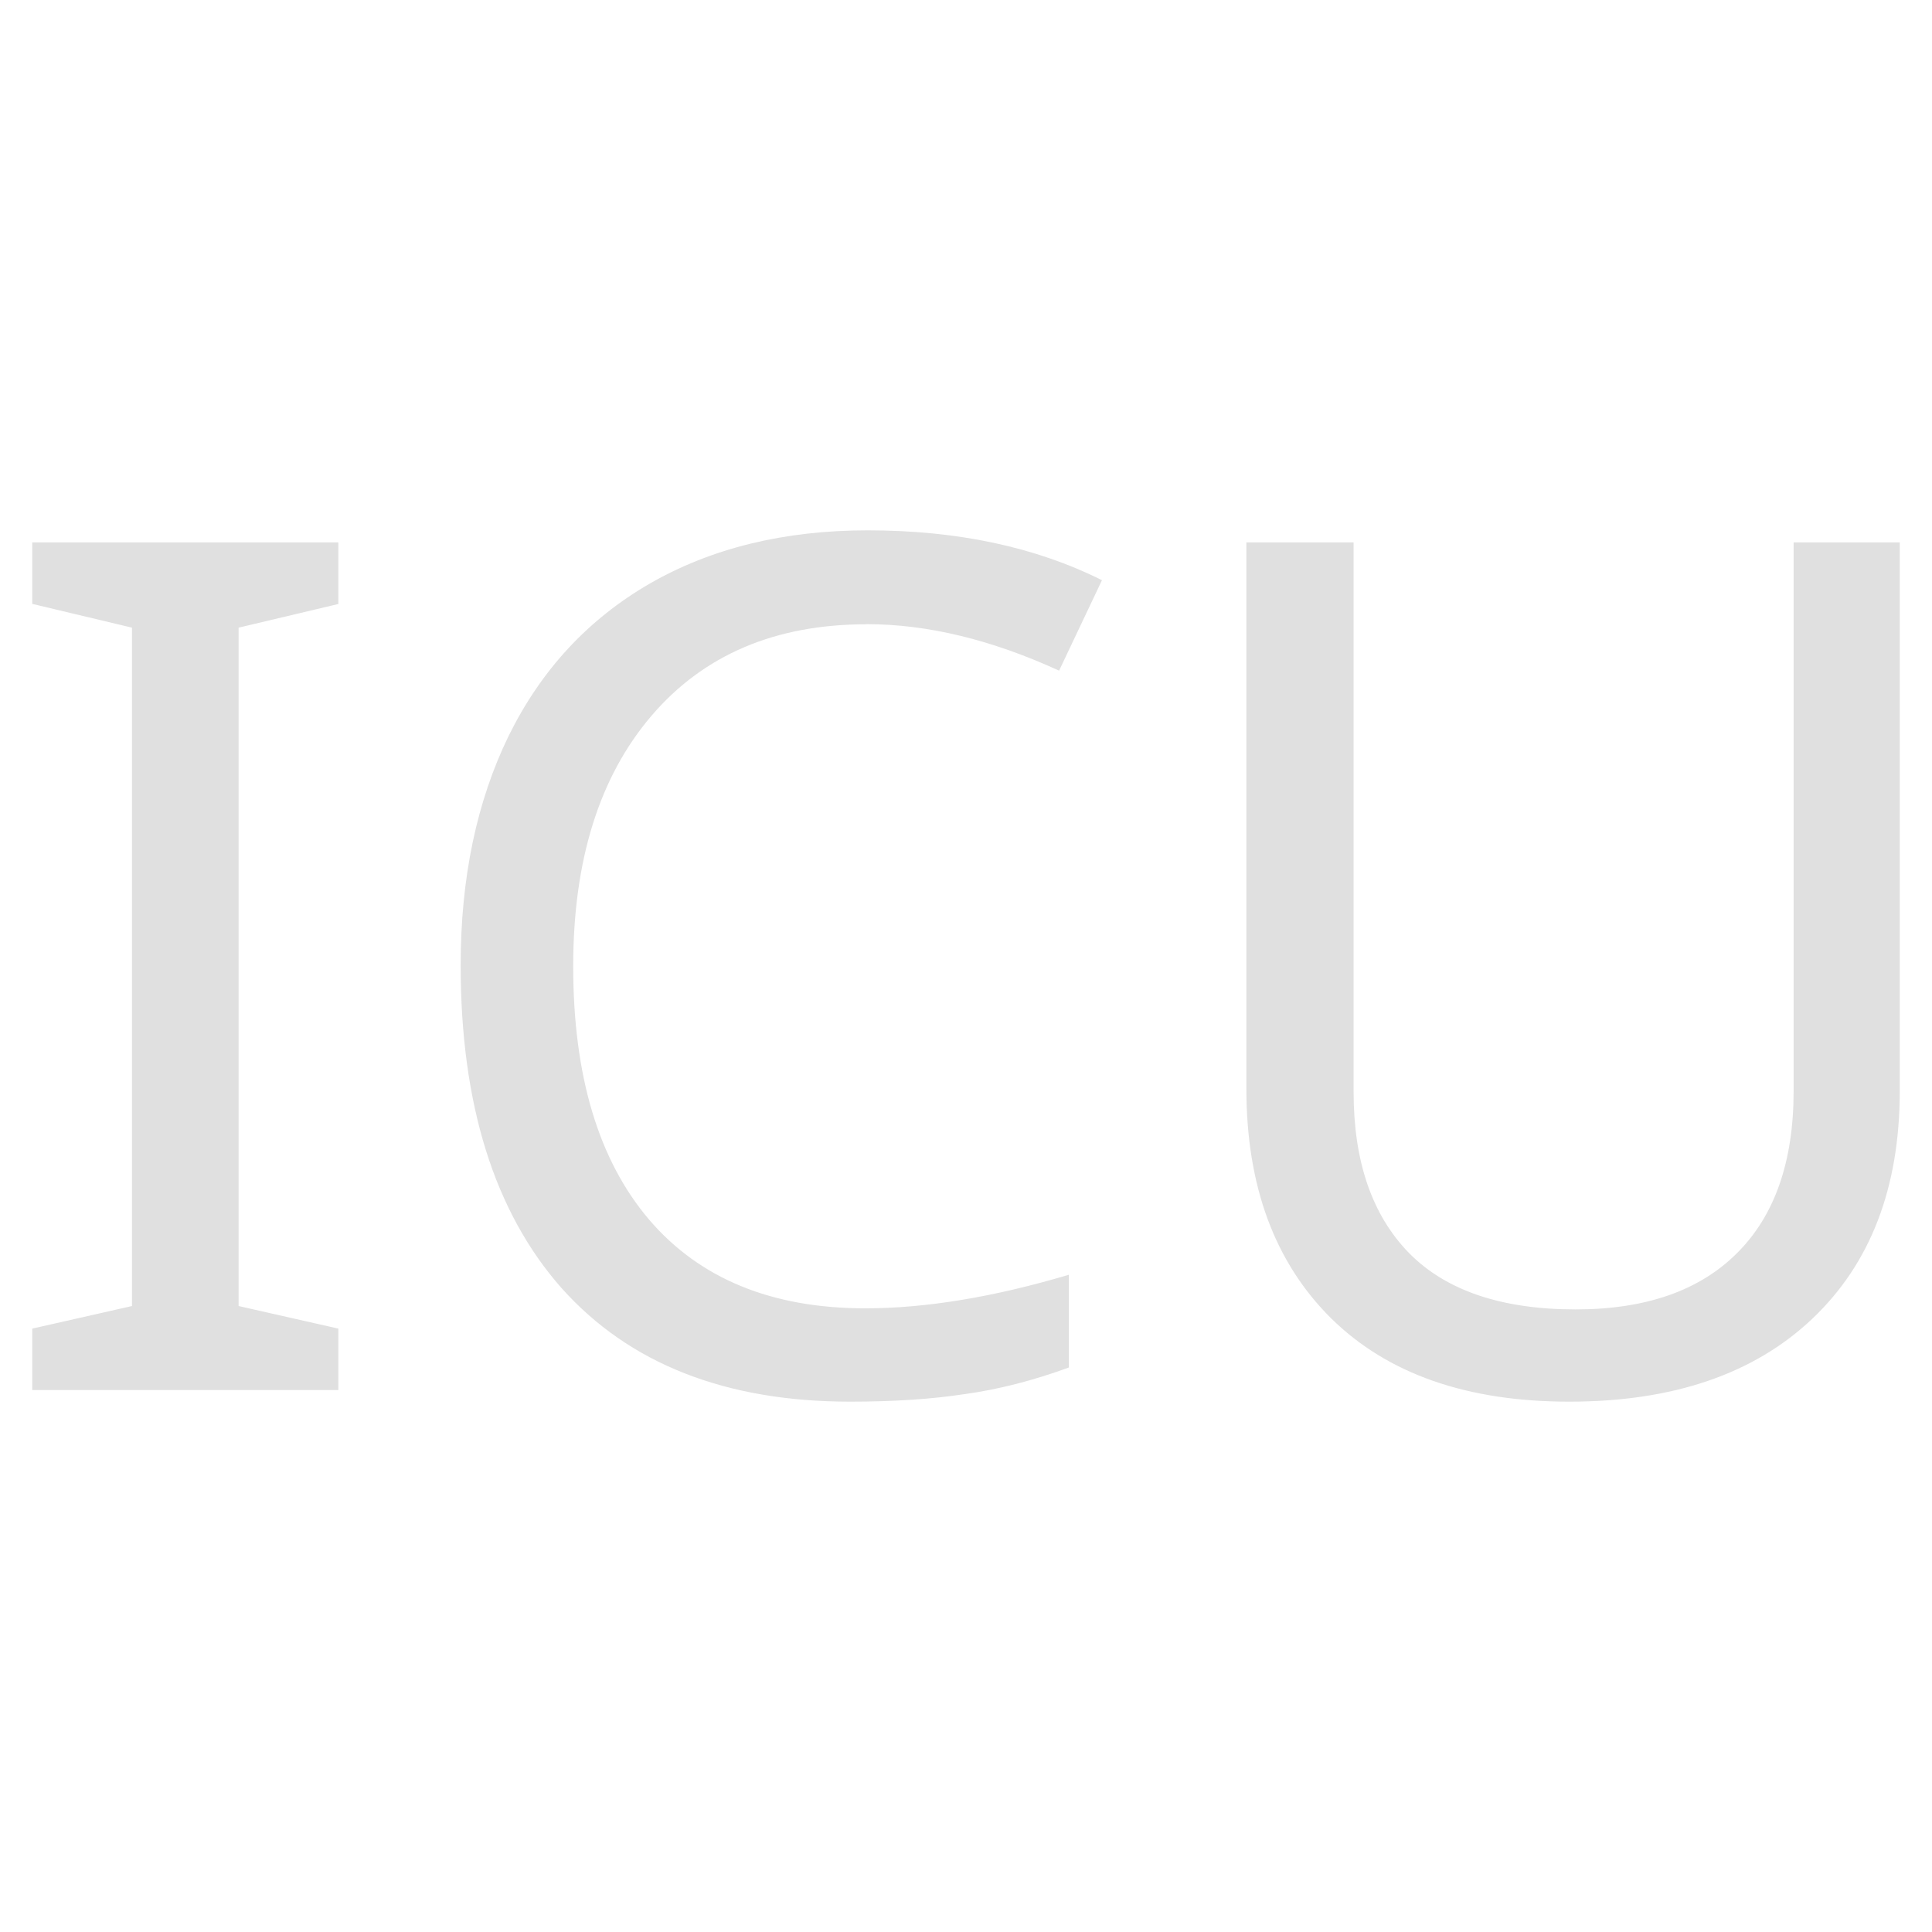 <svg xmlns="http://www.w3.org/2000/svg" height="16" width="16"><g style="line-height:1.25;-inkscape-font-specification:'PT Mono'"><path style="line-height:0;-inkscape-font-specification:'Noto Sans';text-align:center" d="M2.802 11.512H.267v-.509l.826-.187V5.198l-.826-.197v-.509h2.535v.51l-.826.196v5.618l.826.187zM7.177 5.17q-1.134 0-1.782.758-.648.759-.648 2.074 0 1.36.629 2.099.629.734 1.79.734.75 0 1.686-.278v.768q-.446.163-.86.22-.412.063-.95.063-1.55 0-2.391-.94-.836-.947-.836-2.675 0-1.085.399-1.902.403-.816 1.167-1.258.768-.441 1.805-.441 1.114 0 1.94.413l-.355.749q-.84-.385-1.594-.385zm8.556-.678v4.543q0 1.2-.725 1.887-.725.686-2.012.686-1.272 0-1.973-.691-.701-.696-.701-1.901V4.492h.888v4.552q0 .86.456 1.33.46.47 1.383.47.869 0 1.335-.465.47-.466.47-1.344V4.492z" aria-label="ICU" font-size="9.834" font-family="Noto Sans" letter-spacing="0" word-spacing="0" fill="#e0e0e0" font-weight="400" text-anchor="middle"/></g></svg>
